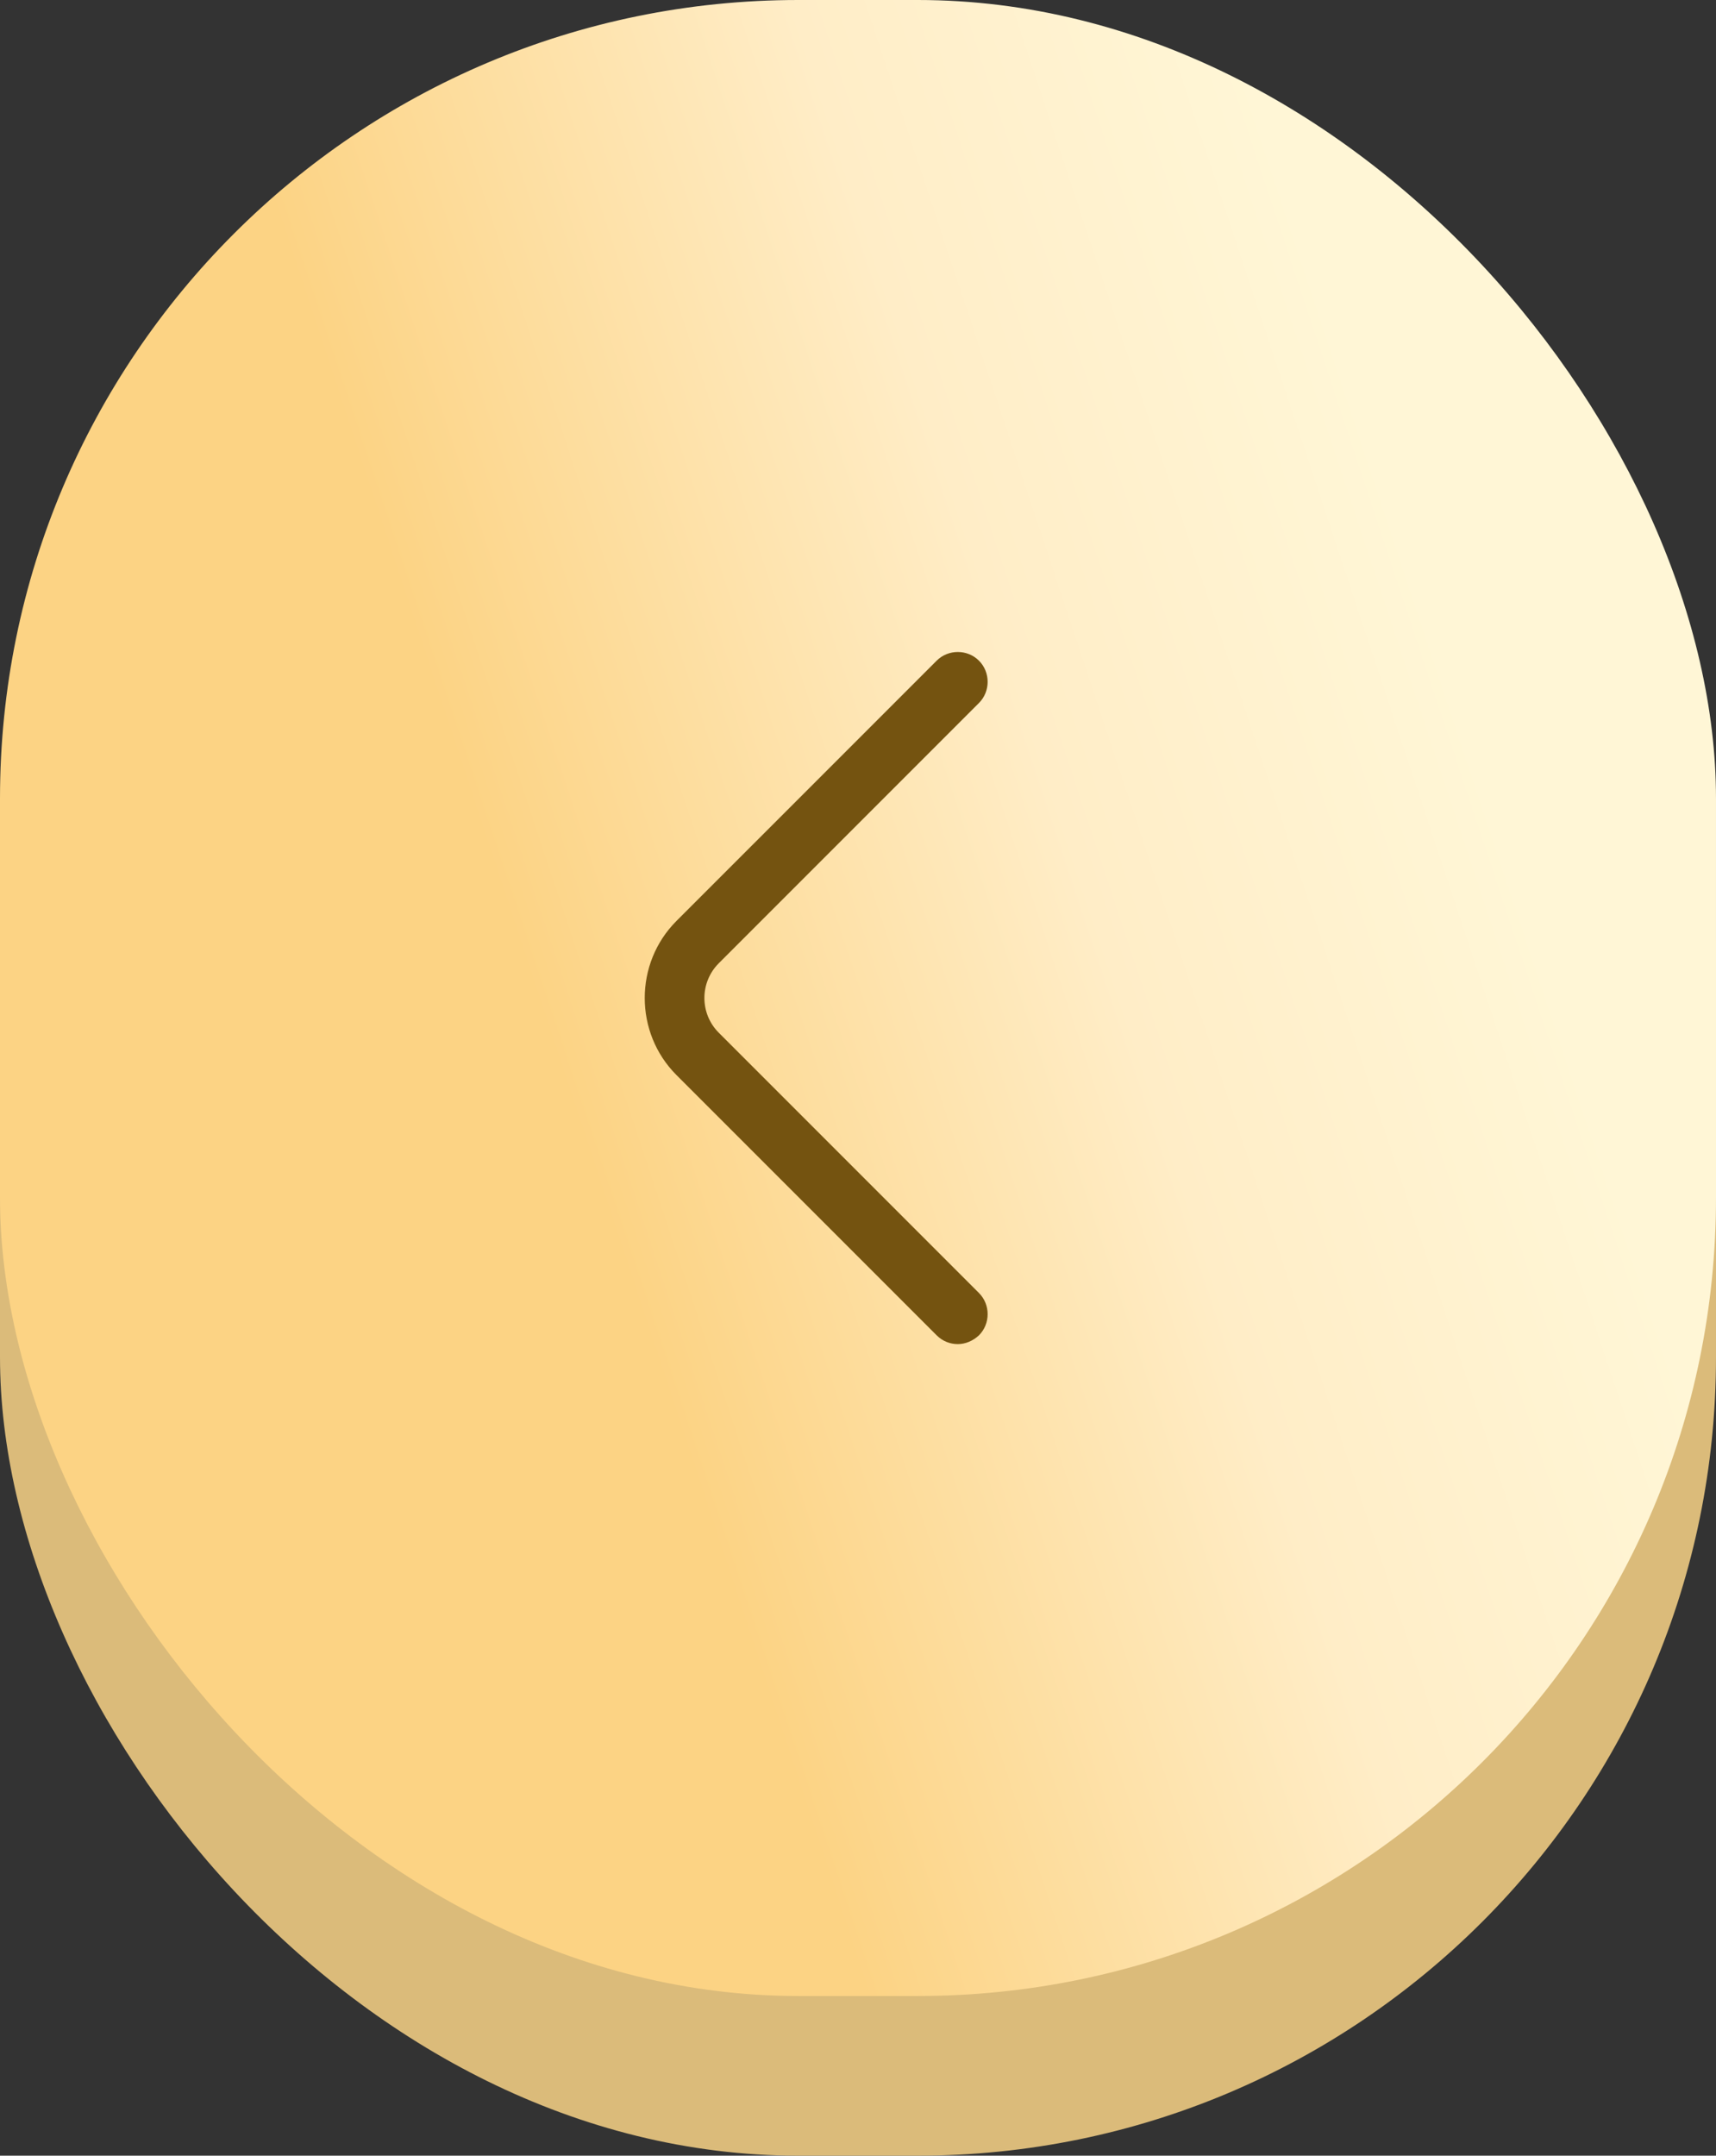 <?xml version="1.0" encoding="UTF-8"?> <svg xmlns="http://www.w3.org/2000/svg" width="43" height="54" viewBox="0 0 43 54" fill="none"><rect x="0" y="0" width="43" height="54" fill="#333333" stroke="none"/> <rect y="4" width="43" height="50" rx="20" fill="#DBBB7A"></rect> <rect width="43" height="50" rx="20" fill="url(#paint0_linear_345_2665)"></rect> <path d="M24.001 33.67C23.811 33.67 23.621 33.6 23.471 33.45L16.951 26.93C15.891 25.87 15.891 24.13 16.951 23.07L23.471 16.55C23.761 16.26 24.241 16.26 24.531 16.55C24.821 16.84 24.821 17.32 24.531 17.61L18.011 24.13C17.531 24.61 17.531 25.39 18.011 25.87L24.531 32.39C24.821 32.68 24.821 33.16 24.531 33.45C24.381 33.59 24.191 33.67 24.001 33.67Z" fill="#745310"></path> <defs> <linearGradient id="paint0_linear_345_2665" x1="13.77" y1="30.152" x2="46.133" y2="19.424" gradientUnits="userSpaceOnUse"> <stop offset="0.038" stop-color="#FCD384"></stop> <stop offset="0.447" stop-color="#FFEDC7"></stop> <stop offset="0.752" stop-color="#FFF6D6"></stop> </linearGradient> </defs> </svg> 
